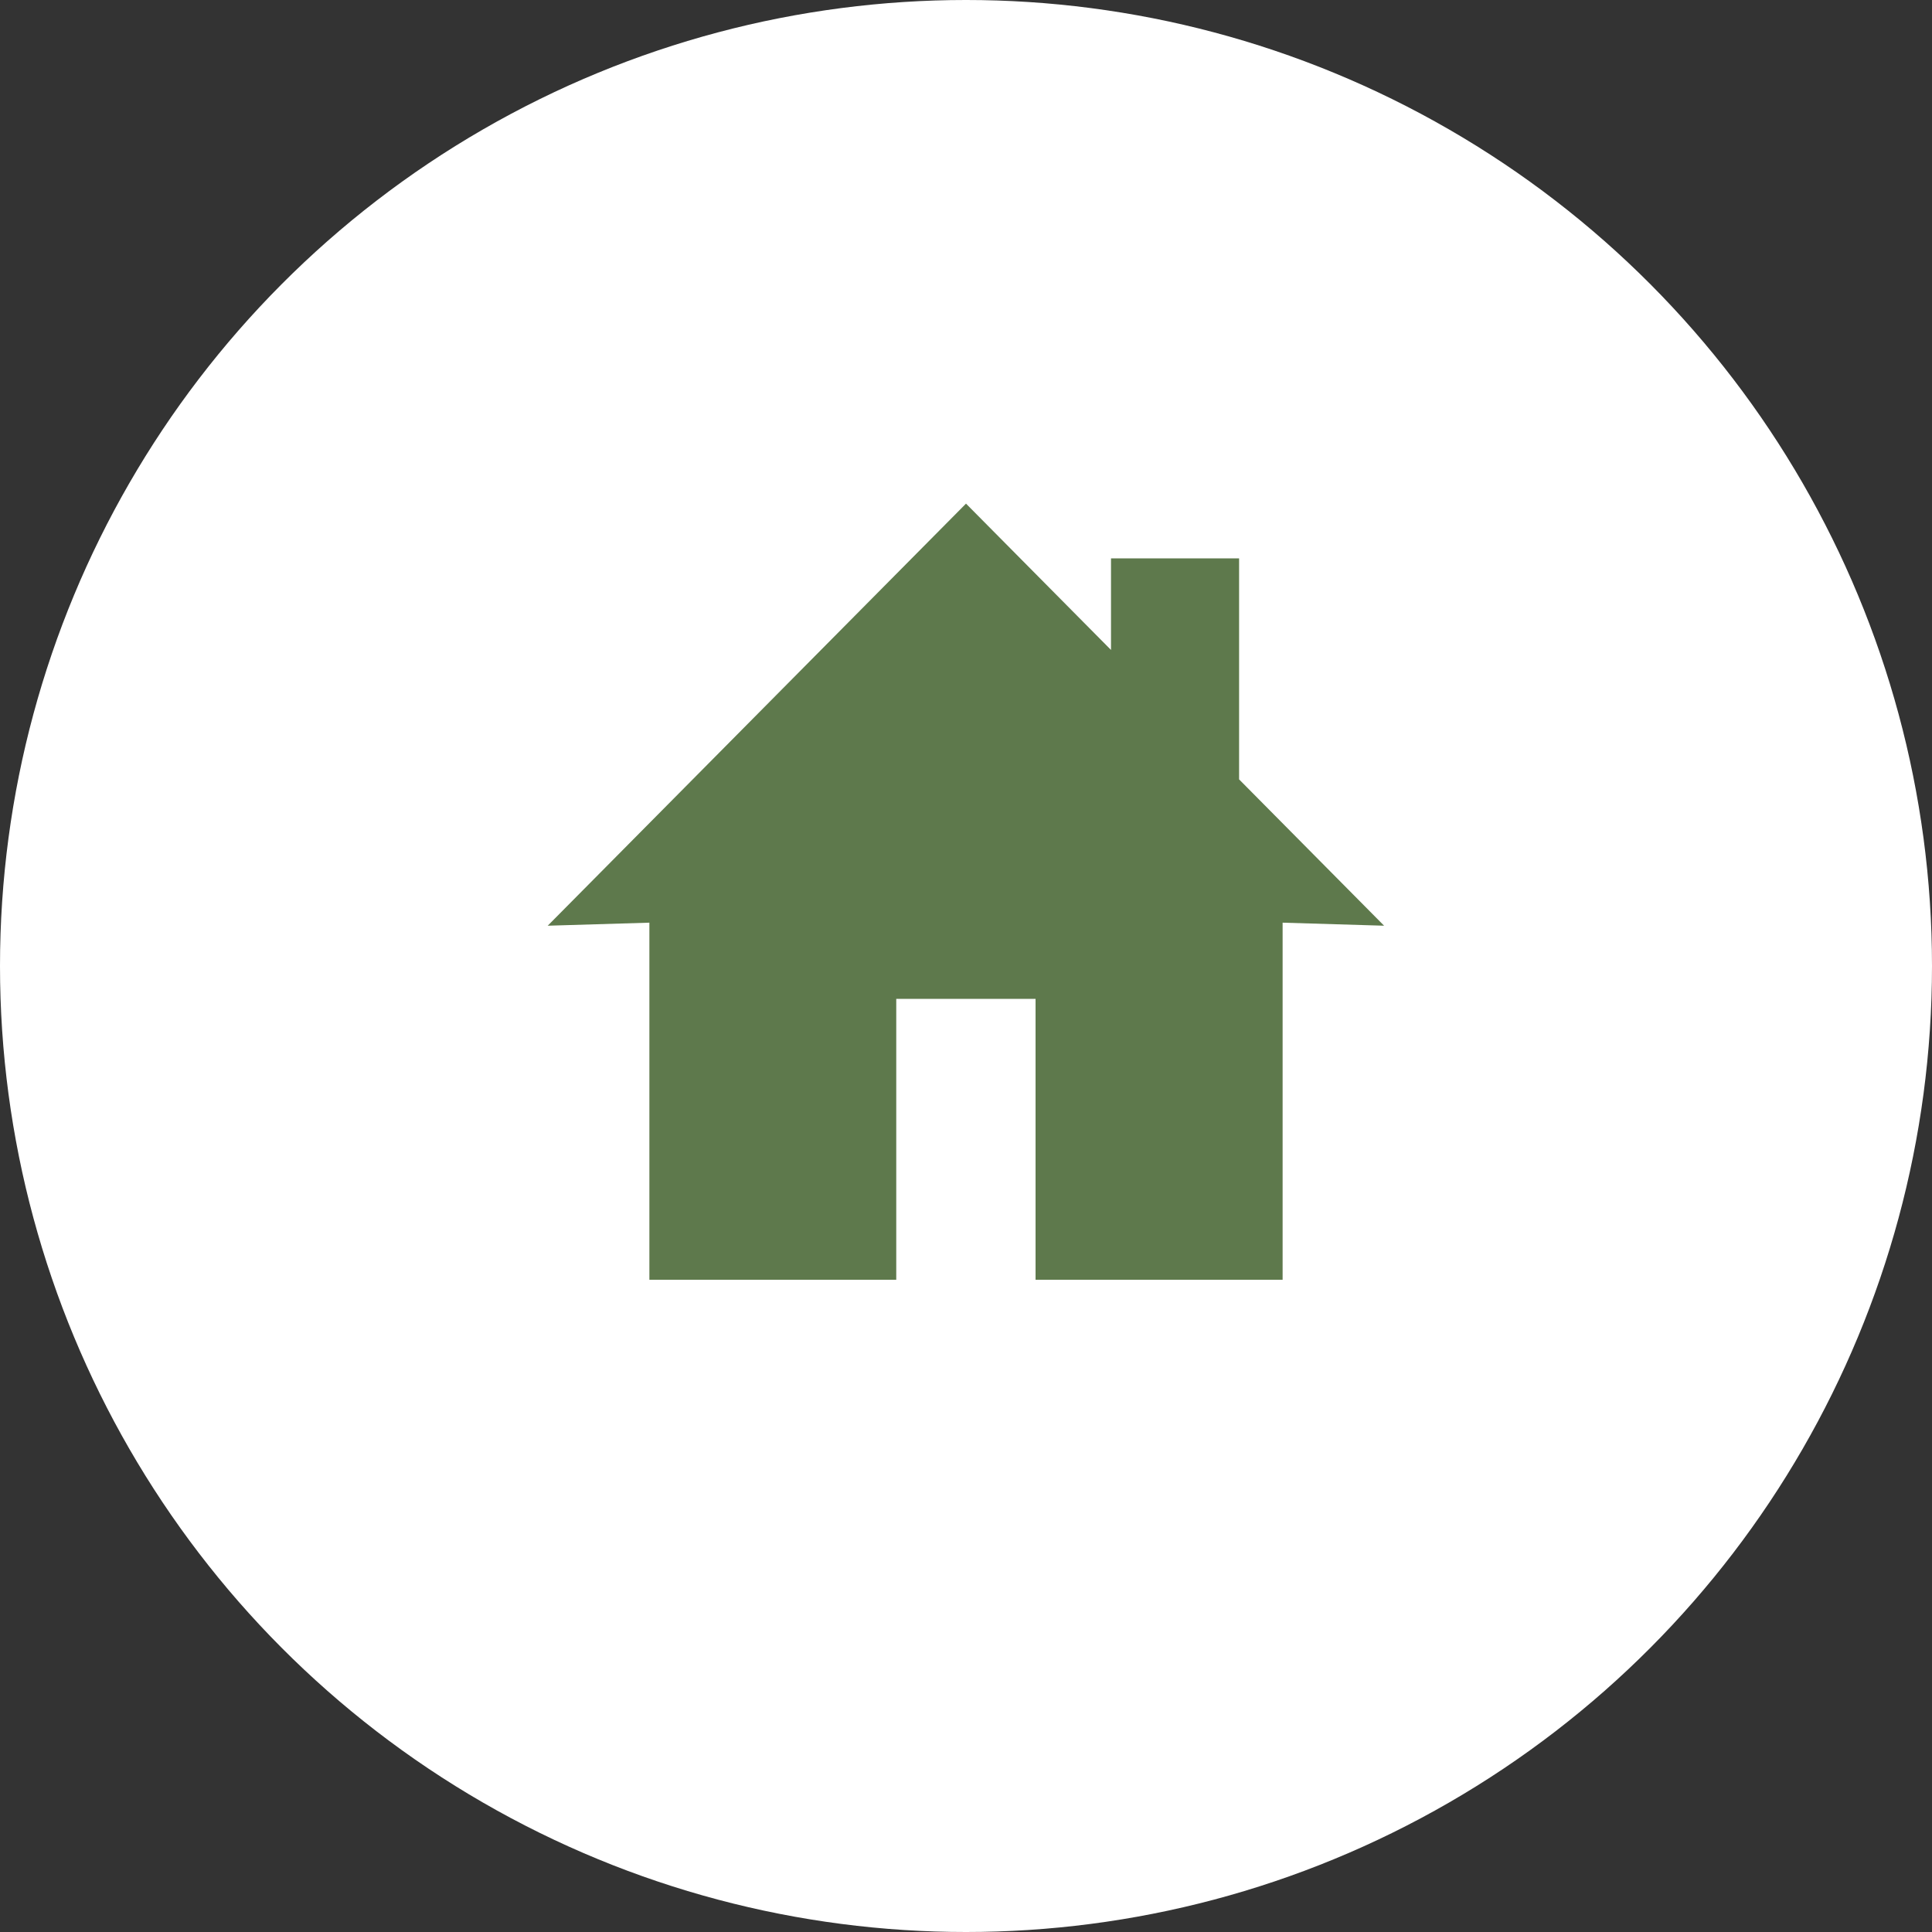 <!-- Generator: Adobe Illustrator 23.0.1, SVG Export Plug-In  -->
<svg version="1.1" xmlns="http://www.w3.org/2000/svg" xmlns:xlink="http://www.w3.org/1999/xlink" x="0px" y="0px"
	 width="101.66px" height="101.66px" viewBox="0 0 101.66 101.66" style="enable-background:new 0 0 101.66 101.66;"
	 xml:space="preserve">
<rect x="0" y="0" width="101.66" height="101.66" fill="#333333" stroke="none"/>
<style type="text/css">
	.st0{fill:#FFFFFF;}
	.st1{fill:#5E794C;}
</style>
<defs>
</defs>
<g>
	<circle class="st0" cx="50.83" cy="50.83" r="50.83"/>
	<polygon class="st1" points="65.2,41.01 65.2,29.38 58.46,29.38 58.46,34.2 50.83,26.5 28.82,48.71 34.17,48.55 34.17,67.34 
		47.16,67.34 47.16,52.56 50.83,52.56 54.49,52.56 54.49,67.34 67.49,67.34 67.49,48.55 72.83,48.71 	"/>
</g>
</svg>